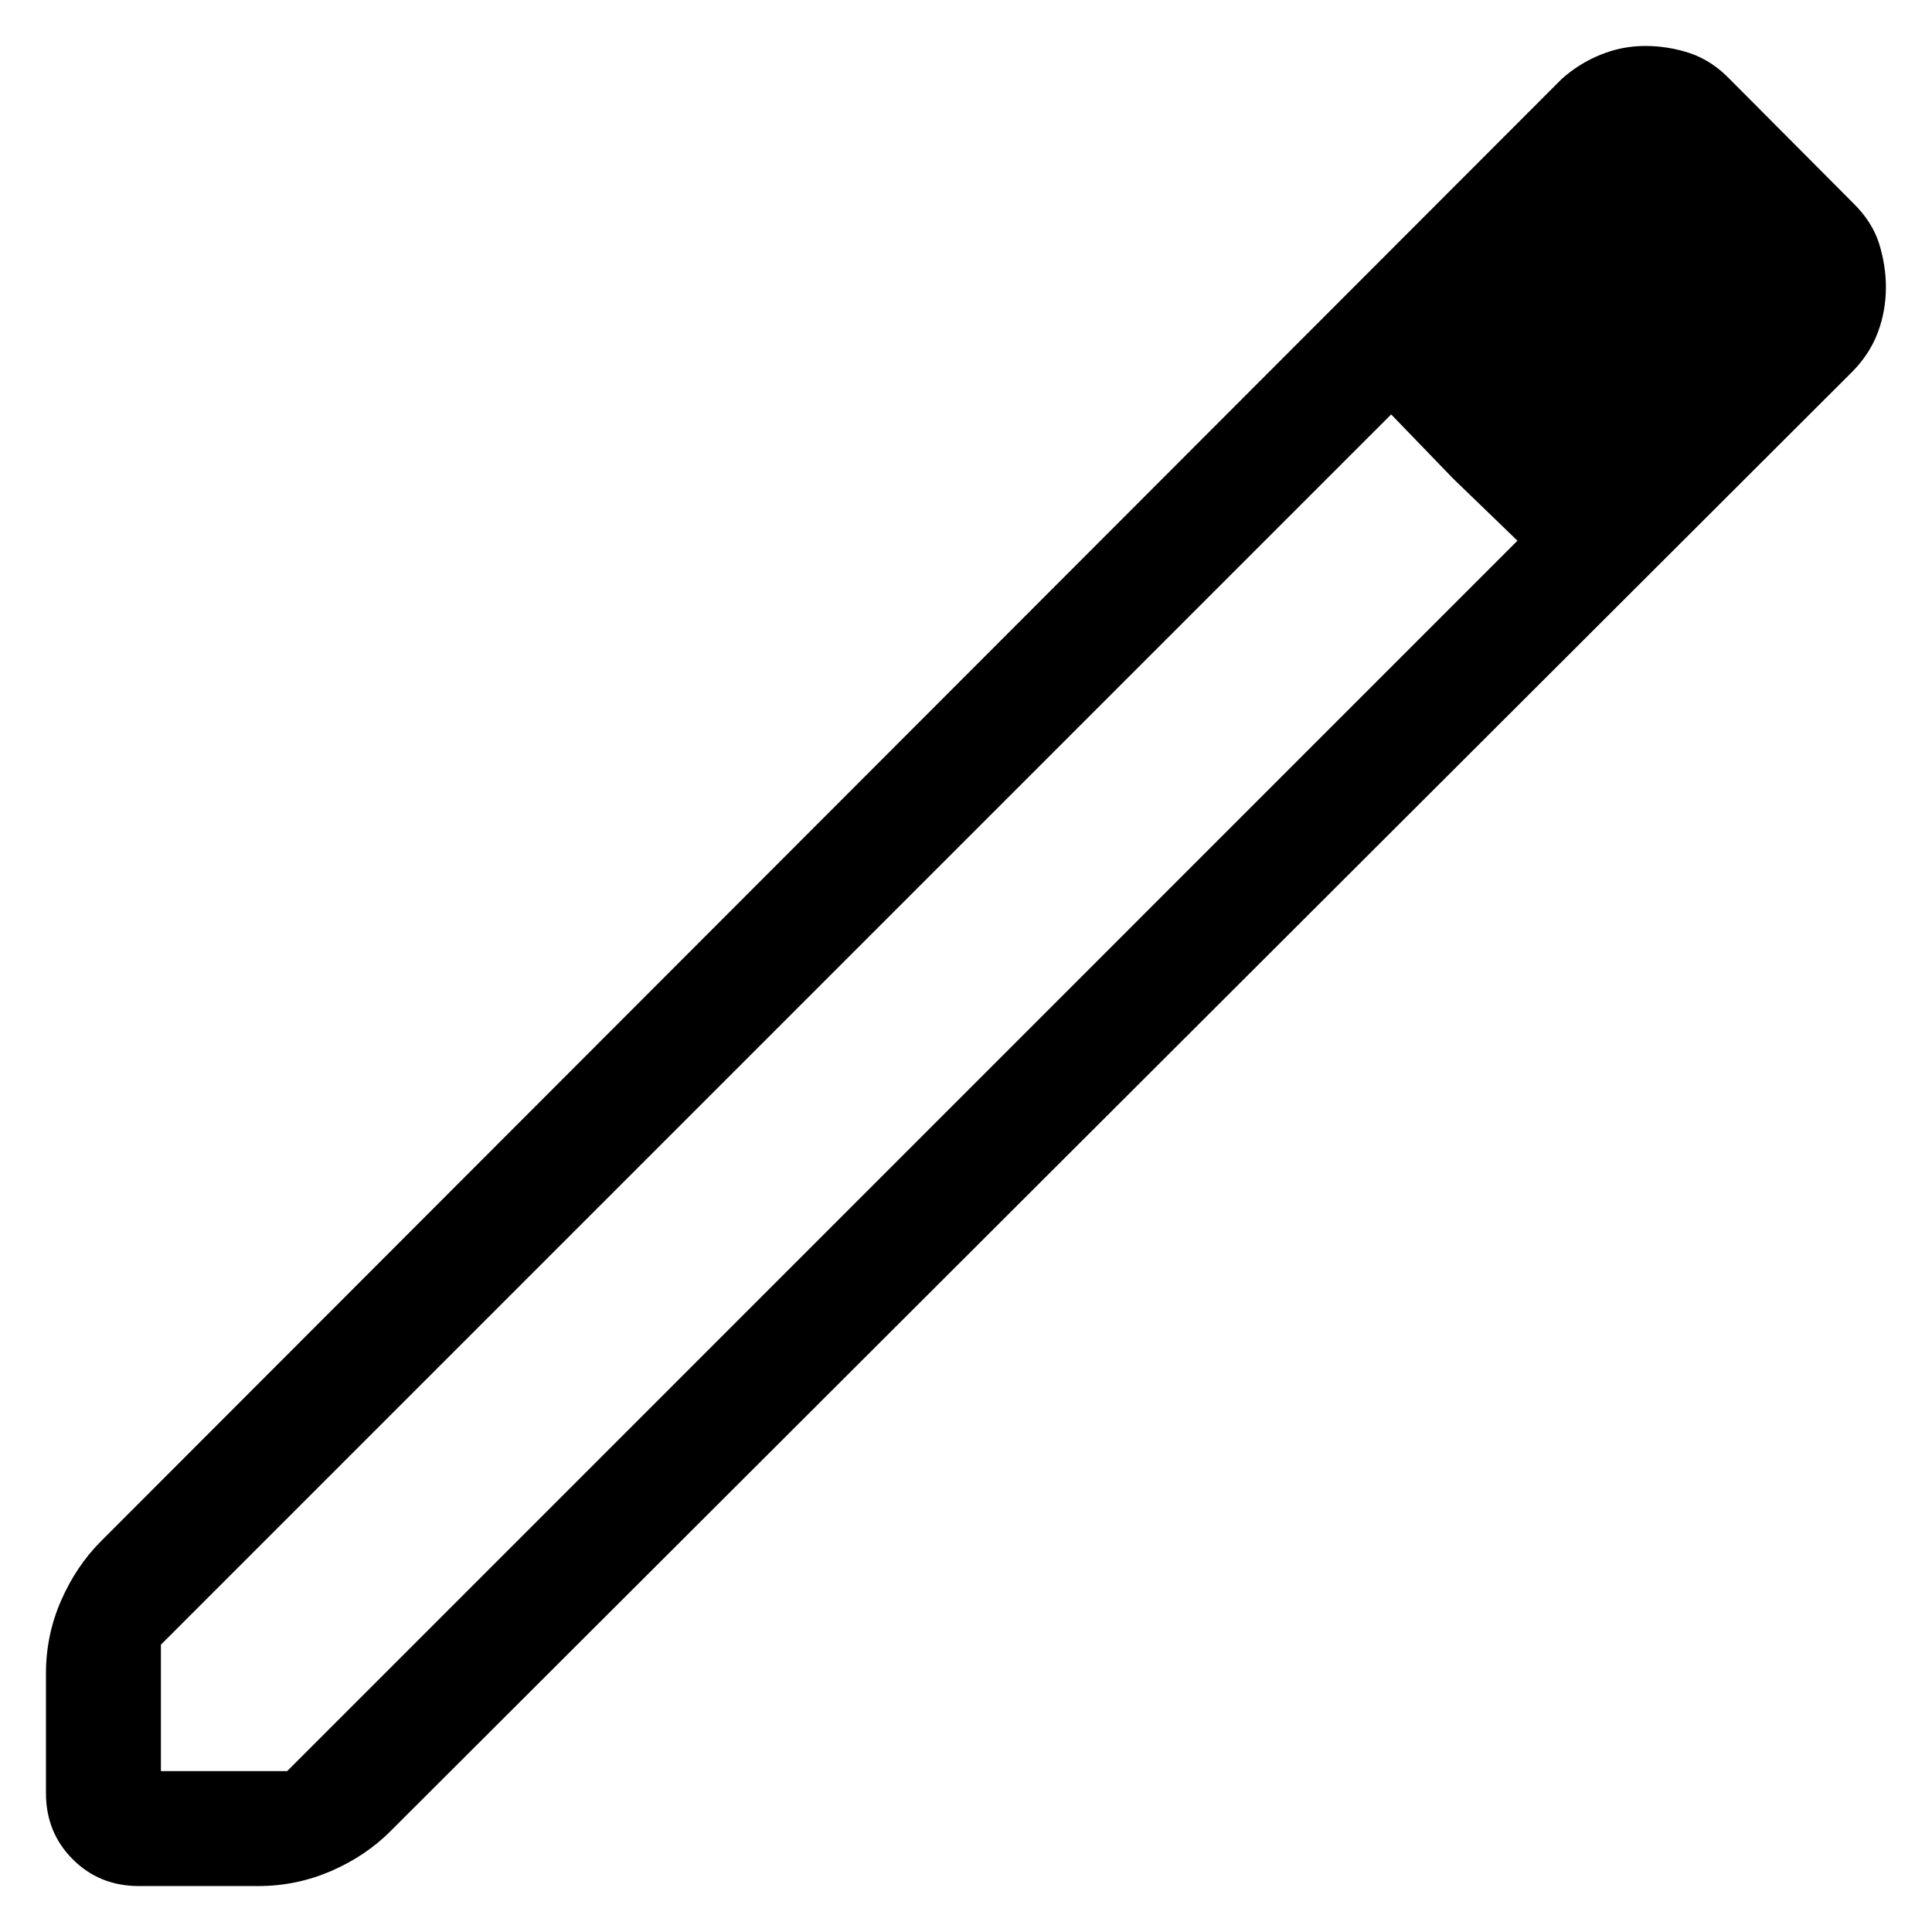 <svg width="14" height="14" viewBox="0 0 14 14" fill="none" xmlns="http://www.w3.org/2000/svg">
<path d="M1.166 12.834H2.081L10.996 3.918L10.081 3.003L1.166 11.918V12.834ZM1.006 13.667C0.815 13.667 0.656 13.602 0.527 13.473C0.398 13.344 0.333 13.184 0.333 12.994V12.127C0.333 11.943 0.369 11.767 0.442 11.6C0.515 11.433 0.611 11.289 0.732 11.168L11.317 0.572C11.402 0.496 11.497 0.437 11.6 0.396C11.703 0.354 11.81 0.333 11.922 0.333C12.034 0.333 12.143 0.351 12.248 0.386C12.353 0.422 12.45 0.485 12.538 0.577L13.428 1.471C13.519 1.56 13.582 1.657 13.616 1.763C13.649 1.869 13.666 1.975 13.666 2.081C13.666 2.194 13.647 2.302 13.609 2.405C13.571 2.508 13.511 2.602 13.428 2.688L2.831 13.268C2.711 13.389 2.567 13.485 2.4 13.558C2.233 13.63 2.057 13.667 1.873 13.667H1.006ZM10.531 3.469L10.081 3.003L10.996 3.918L10.531 3.469Z" fill="black"/>
</svg>
